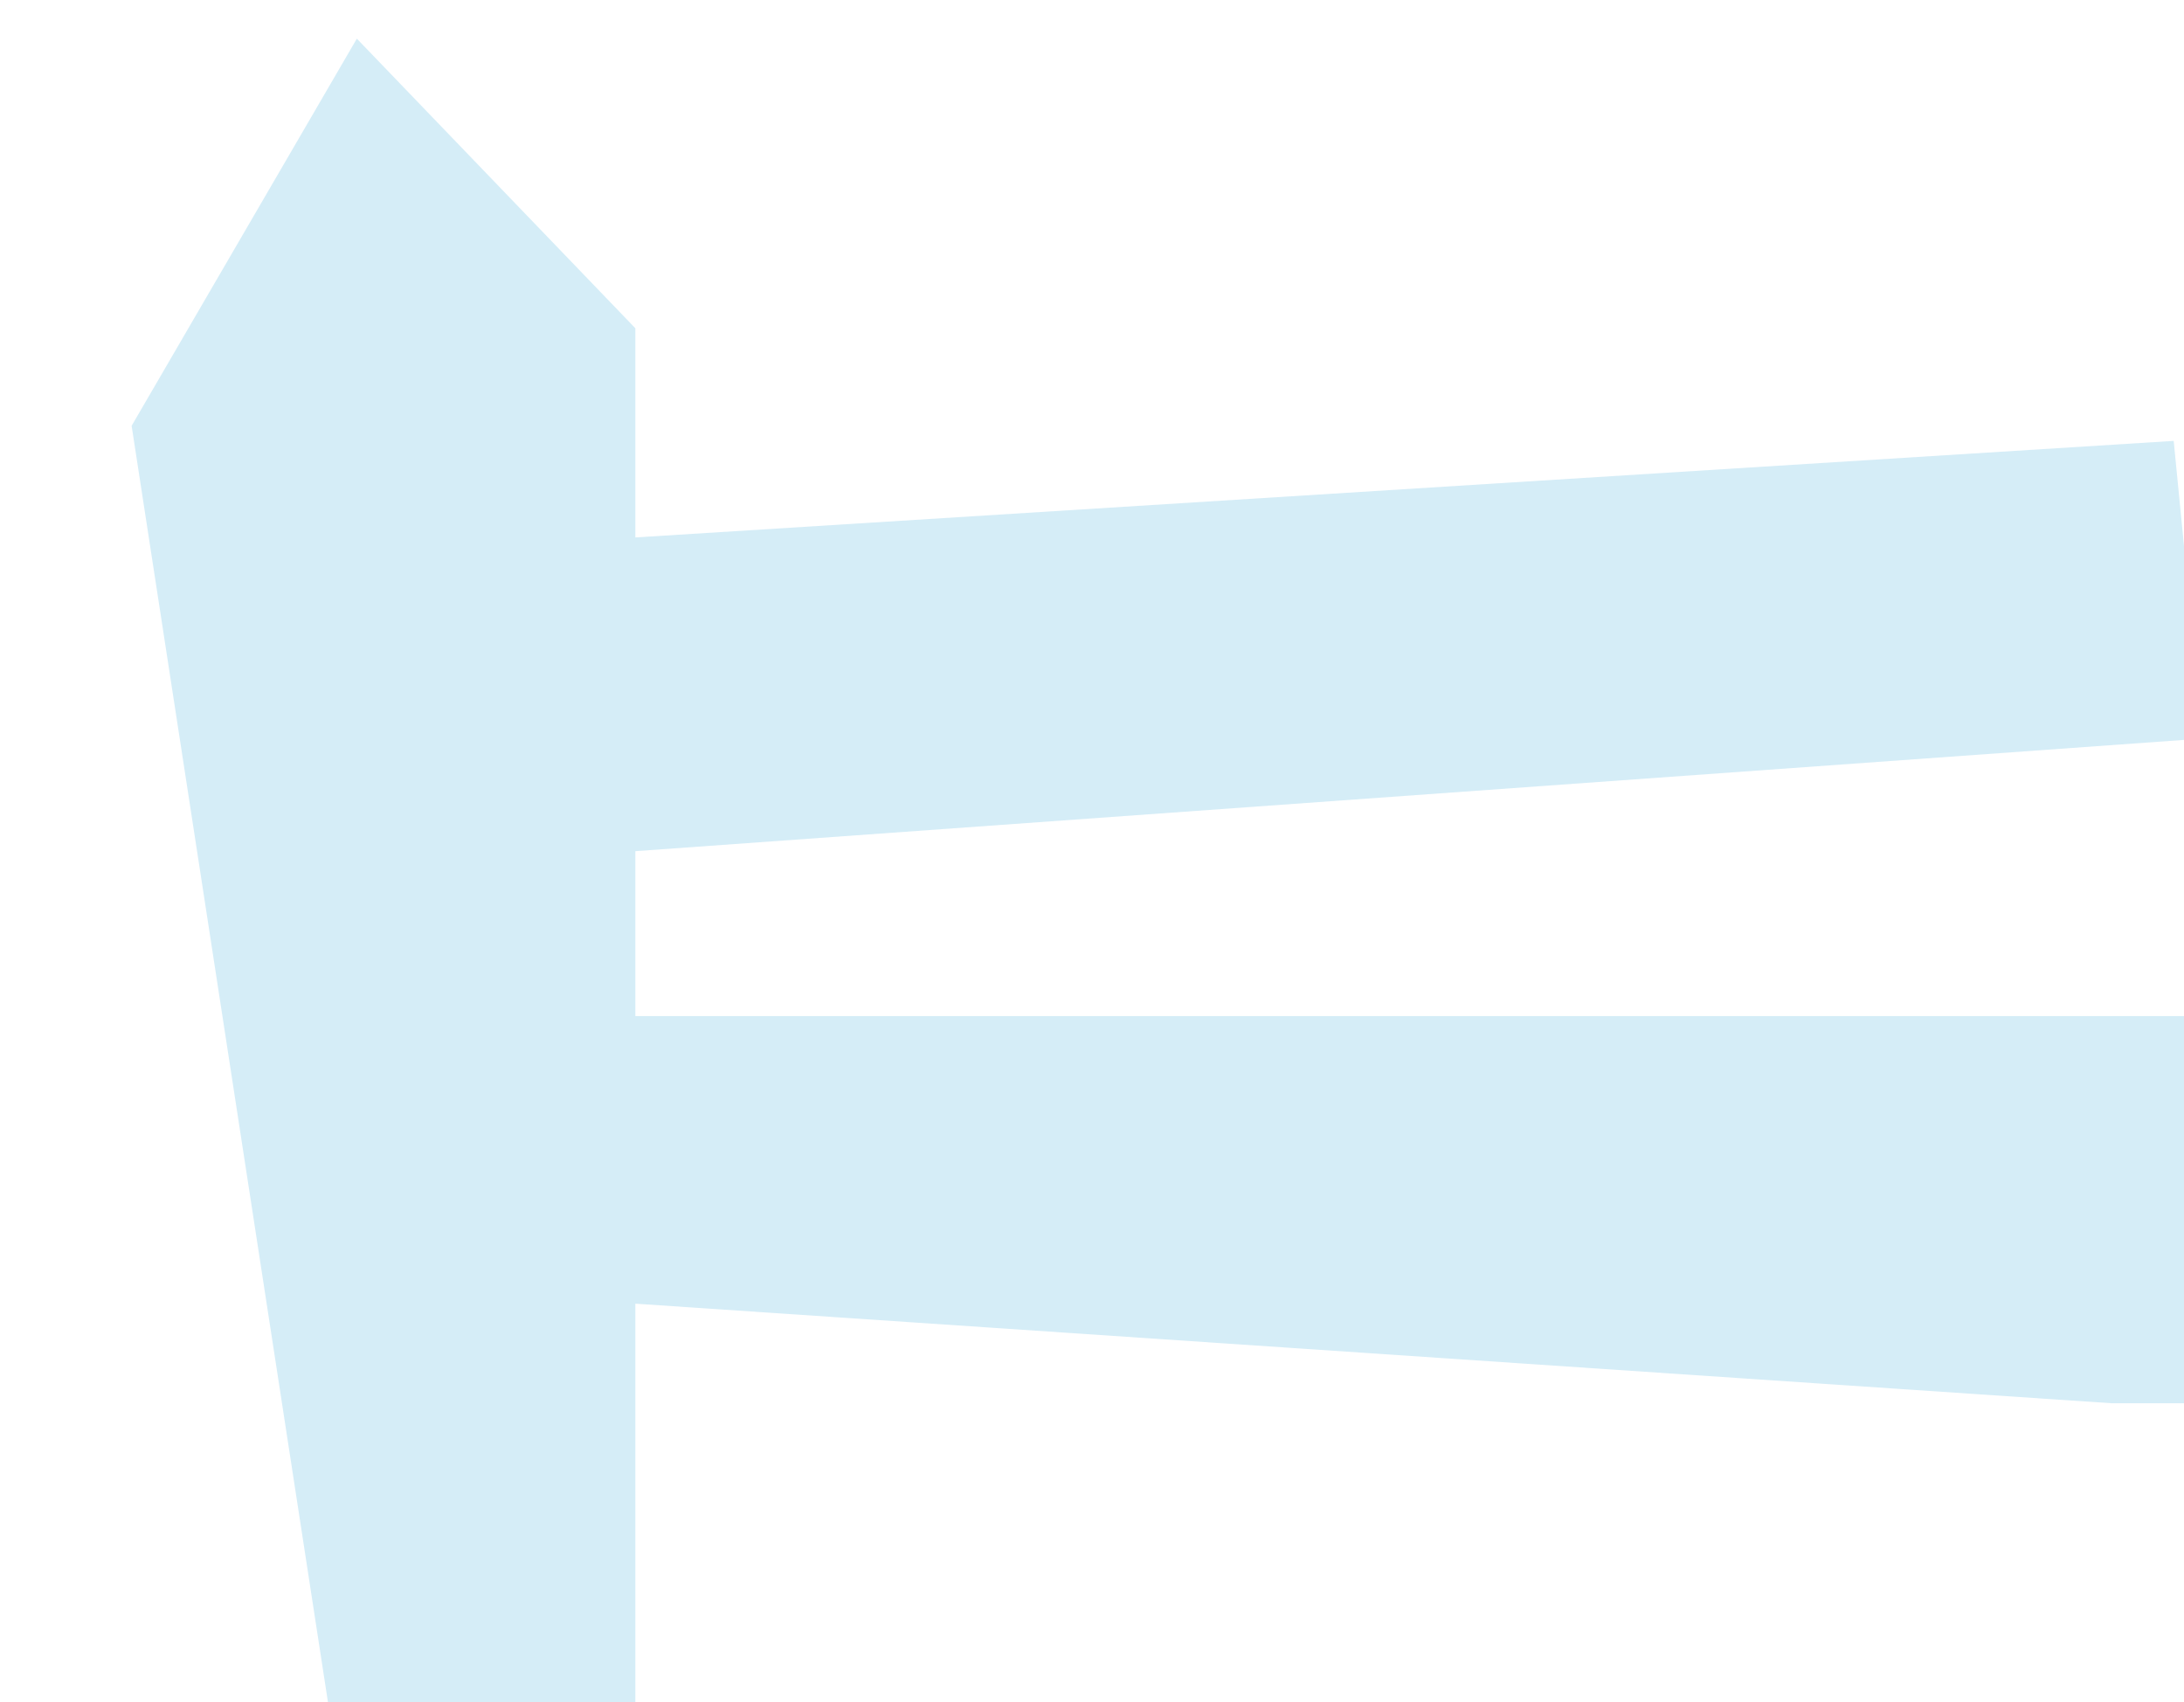 <?xml version="1.0" encoding="UTF-8" standalone="no"?>
<!-- Created with Inkscape (http://www.inkscape.org/) -->

<svg
   xmlns:dc="http://purl.org/dc/elements/1.1/"
   xmlns:cc="http://creativecommons.org/ns#"
   xmlns:rdf="http://www.w3.org/1999/02/22-rdf-syntax-ns#"
   xmlns:svg="http://www.w3.org/2000/svg"
   xmlns="http://www.w3.org/2000/svg"
   xmlns:sodipodi="http://sodipodi.sourceforge.net/DTD/sodipodi-0.dtd"
   xmlns:inkscape="http://www.inkscape.org/namespaces/inkscape"
   width="7.627mm"
   height="5.943mm"
   viewBox="0 0 7.627 5.943"
   version="1.1"
   id="svg8"
   inkscape:version="0.92.4 (unknown)"
   sodipodi:docname="drawing88.svg">
  <defs
     id="defs2" />
  <sodipodi:namedview
     id="base"
     pagecolor="#ffffff"
     bordercolor="#666666"
     borderopacity="1.0"
     inkscape:pageopacity="0.0"
     inkscape:pageshadow="2"
     inkscape:zoom="0.98994949"
     inkscape:cx="-140.16413"
     inkscape:cy="84.717992"
     inkscape:document-units="mm"
     inkscape:current-layer="layer1"
     showgrid="false"
     inkscape:window-width="927"
     inkscape:window-height="1025"
     inkscape:window-x="67"
     inkscape:window-y="27"
     inkscape:window-maximized="0" />
  <g
     inkscape:label="Layer 1"
     inkscape:groupmode="layer"
     id="layer1"
     transform="translate(-319.039,-229.22)">
    <g
       transform="matrix(0.265,0,0,0.265,126.865,155.281)"
       id="g2188">
      <g
         transform="matrix(0.265,0,0,0.265,350.381,235.72)"
         id="use2186">
        <path
           style="fill:#d5edf7;stroke:none"
           inkscape:connector-curvature="0"
           d="m 1445.95,190.1 v -10.4 l -13.85,-14.4 -11.2,19.25 10.1,65.65 h 14.95 v -22 l 73.4,4.95 h 10.5 l -2.75,-19.25 h -81.15 v -8.2 l 77.95,-5.6 -1.45,-14.8 z"
           id="path2270" />
      </g>
    </g>
  </g>
</svg>
